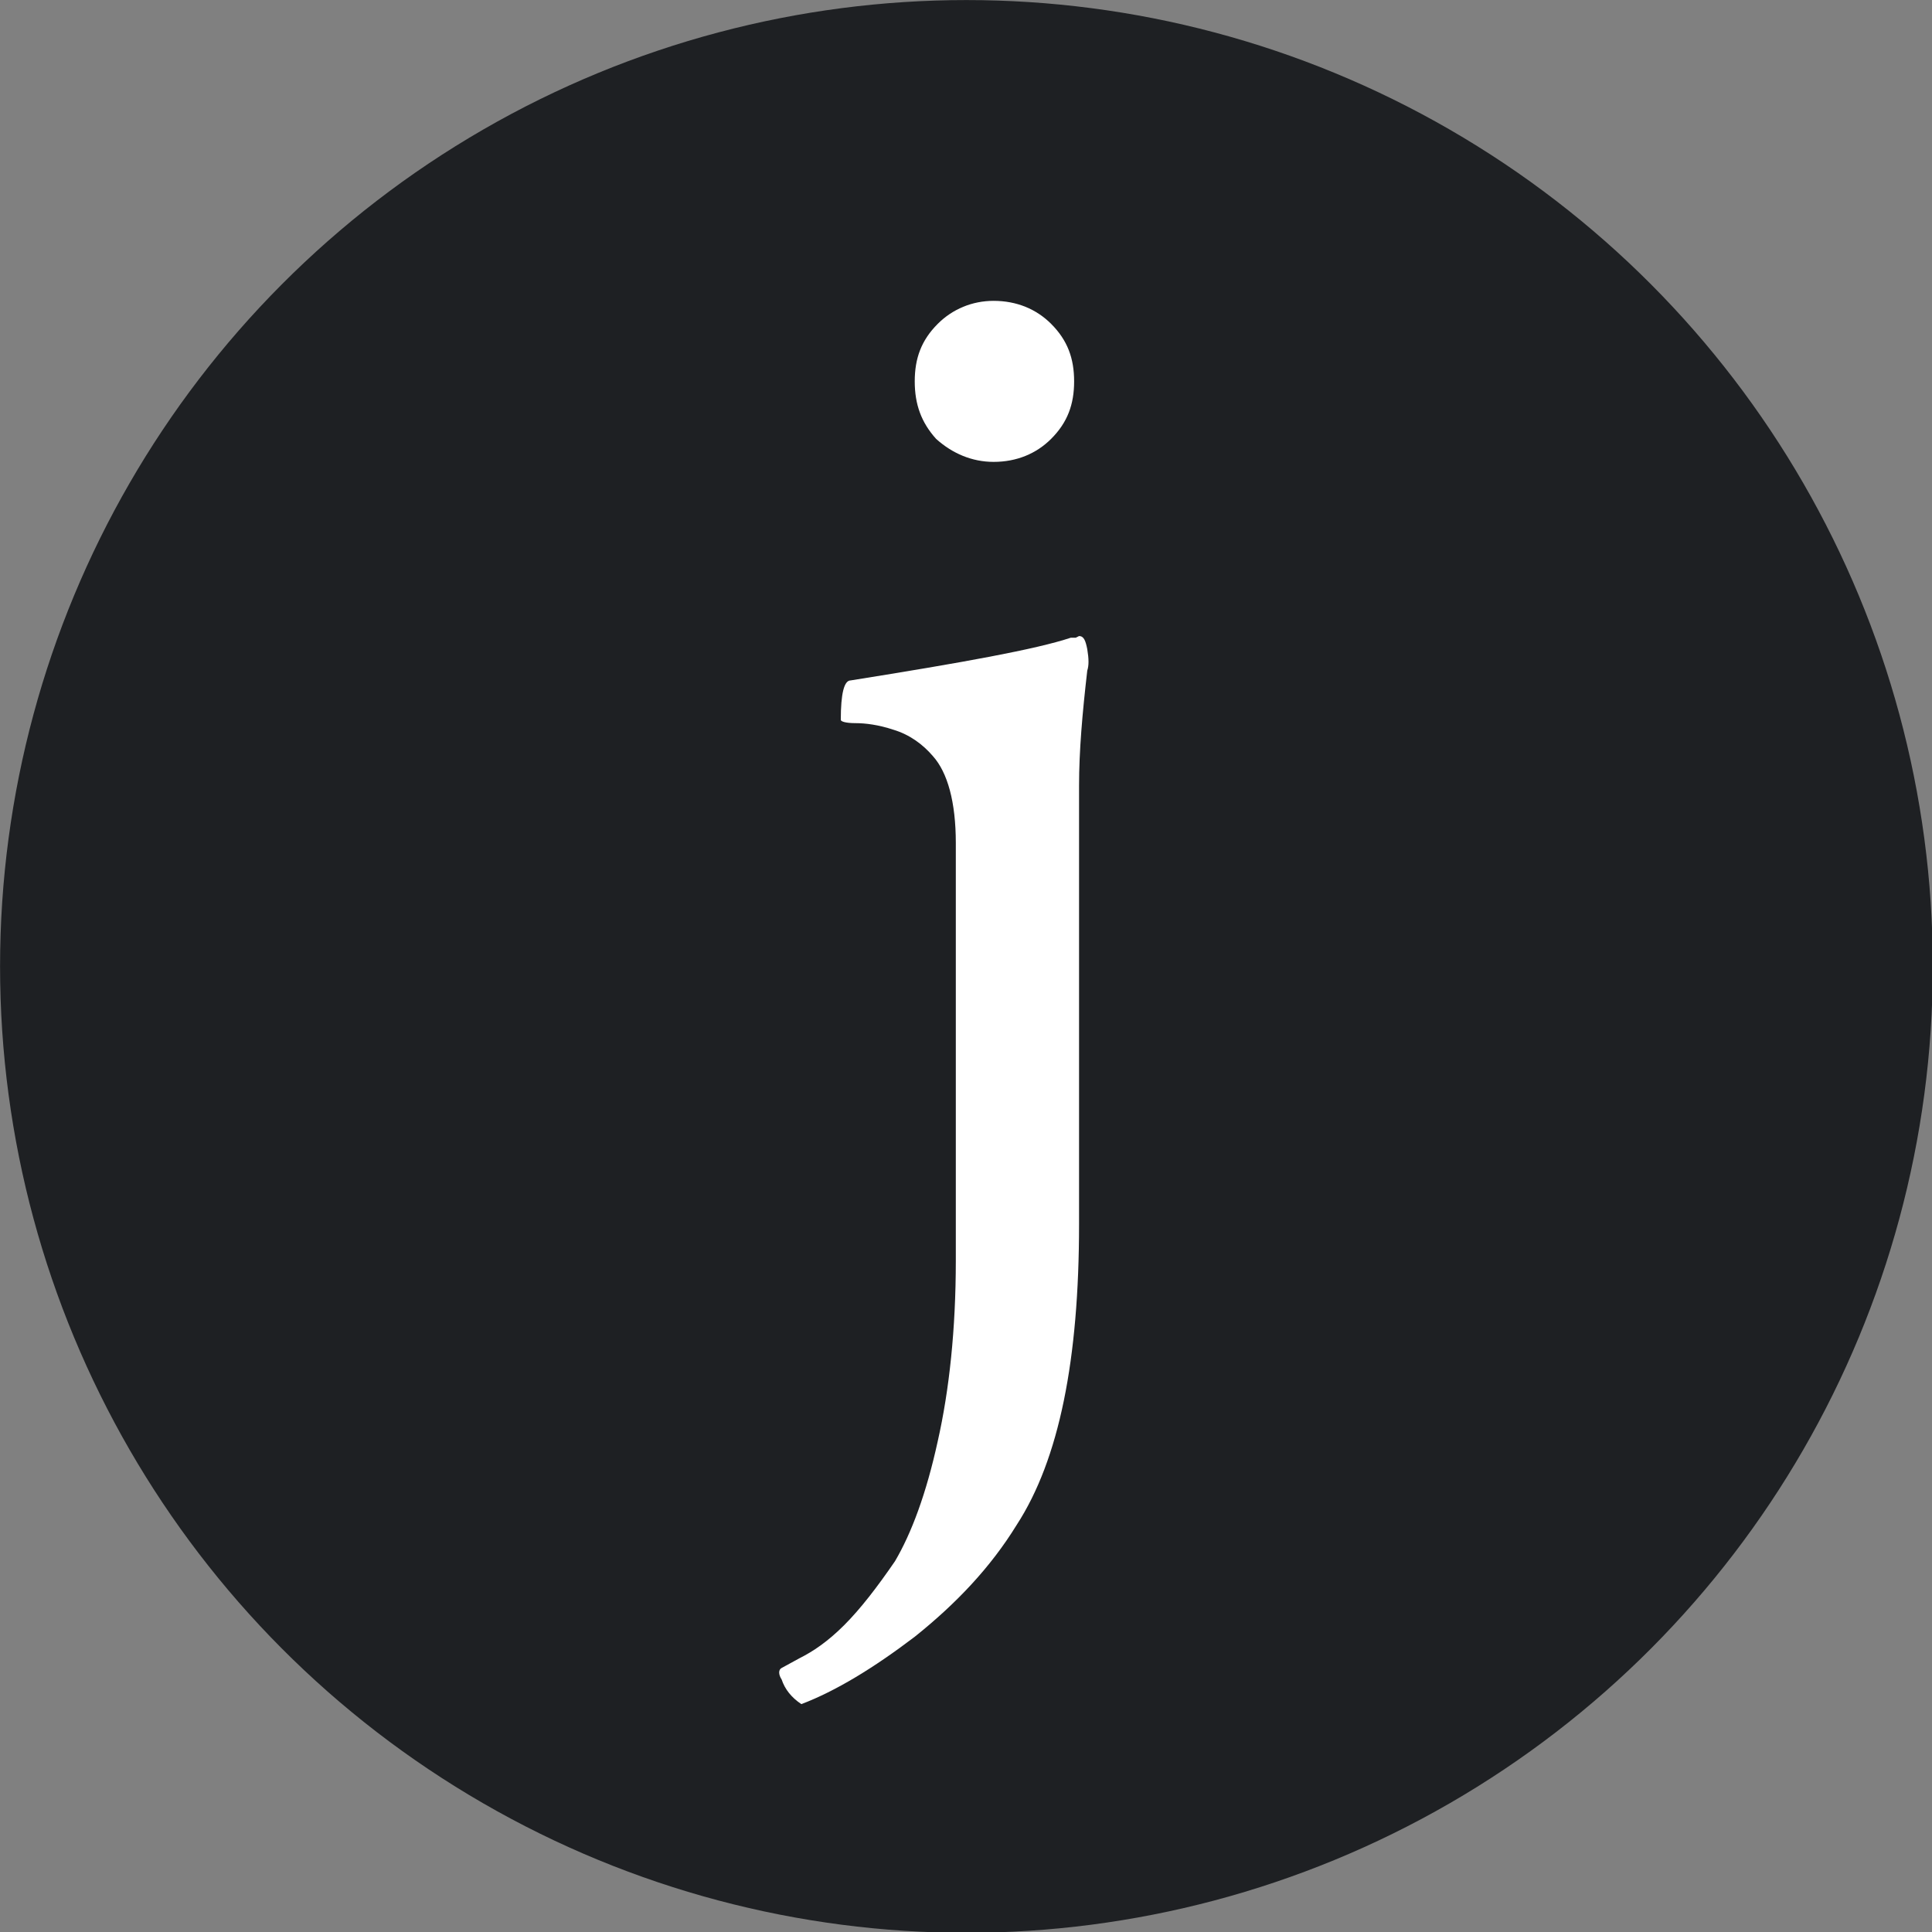 <?xml version="1.0" encoding="UTF-8" standalone="no"?>
<!DOCTYPE svg PUBLIC "-//W3C//DTD SVG 1.1//EN" "http://www.w3.org/Graphics/SVG/1.1/DTD/svg11.dtd">
<svg width="100%" height="100%" viewBox="0 0 800 800" version="1.1" xmlns="http://www.w3.org/2000/svg" xmlns:xlink="http://www.w3.org/1999/xlink" xml:space="preserve" xmlns:serif="http://www.serif.com/" style="fill-rule:evenodd;clip-rule:evenodd;stroke-linejoin:round;stroke-miterlimit:2;">
    <rect x="0" y="0" width="800" height="800" fill="#808080" stroke="none"/>
    <g transform="matrix(1.135,0,0,1.135,-63.542,-62.983)">
        <circle cx="408.565" cy="408.072" r="352.559" style="fill:rgb(30,32,35);"/>
    </g>
    <g transform="matrix(1.058,0,0,1.058,80.544,-222.518)">
        <g transform="matrix(643.106,0,0,643.106,244.58,731.936)">
            <path d="M0.083,-0.298C0.083,-0.323 0.078,-0.341 0.069,-0.351C0.063,-0.358 0.055,-0.364 0.045,-0.367C0.036,-0.37 0.028,-0.371 0.022,-0.371C0.016,-0.371 0.013,-0.372 0.013,-0.373C0.013,-0.389 0.015,-0.397 0.019,-0.397C0.088,-0.408 0.132,-0.416 0.153,-0.423C0.154,-0.423 0.155,-0.423 0.156,-0.423C0.158,-0.424 0.158,-0.424 0.158,-0.424C0.161,-0.424 0.162,-0.421 0.163,-0.416C0.164,-0.41 0.164,-0.406 0.163,-0.403C0.16,-0.377 0.158,-0.354 0.158,-0.333L0.158,-0.066C0.158,0.016 0.146,0.077 0.12,0.117C0.104,0.143 0.083,0.165 0.058,0.185C0.033,0.204 0.01,0.218 -0.011,0.226C-0.017,0.222 -0.021,0.217 -0.023,0.211C-0.025,0.208 -0.025,0.205 -0.023,0.204L-0.012,0.198C-0.004,0.194 0.005,0.188 0.015,0.178C0.025,0.168 0.035,0.155 0.046,0.139C0.056,0.122 0.065,0.098 0.072,0.066C0.079,0.035 0.083,-0.002 0.083,-0.044L0.083,-0.298ZM0.071,-0.544C0.062,-0.554 0.058,-0.565 0.058,-0.579C0.058,-0.593 0.062,-0.604 0.072,-0.614C0.081,-0.623 0.093,-0.628 0.106,-0.628C0.12,-0.628 0.132,-0.623 0.141,-0.614C0.151,-0.604 0.155,-0.593 0.155,-0.579C0.155,-0.565 0.151,-0.554 0.141,-0.544C0.132,-0.535 0.12,-0.53 0.106,-0.53C0.093,-0.53 0.081,-0.535 0.071,-0.544Z" style="fill:white;fill-rule:nonzero;"/>
        </g>
    </g>
</svg>
